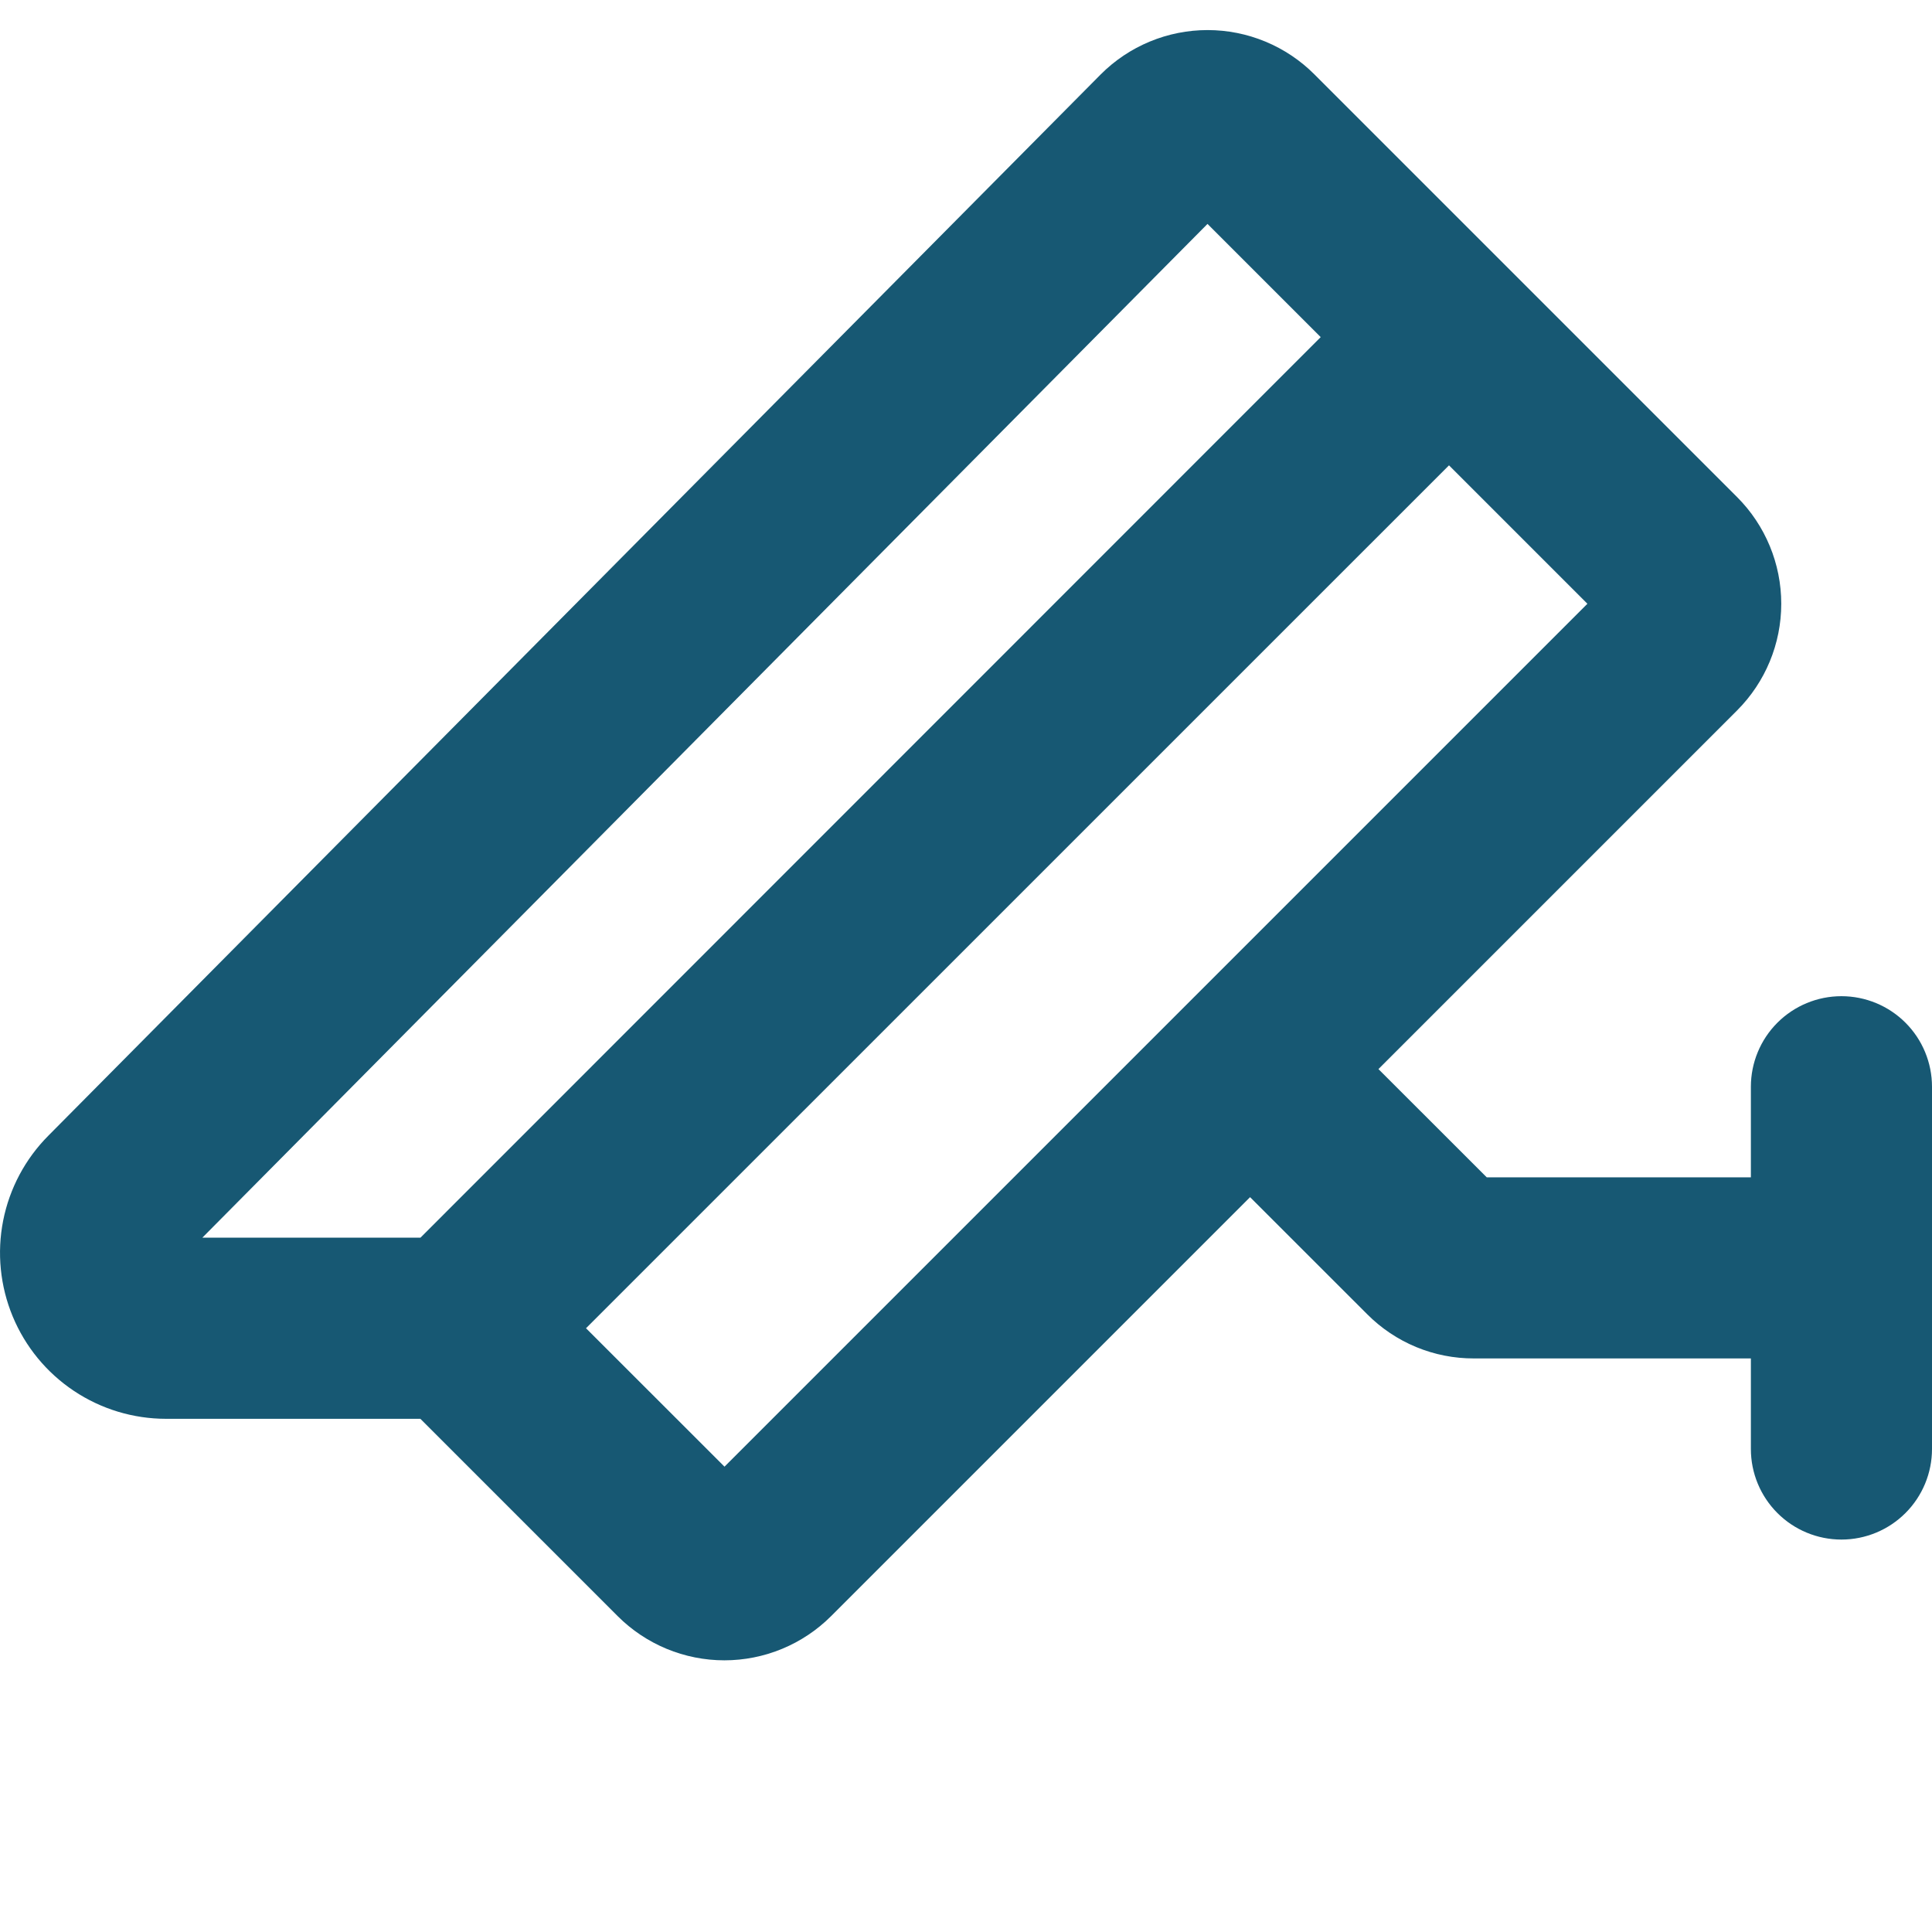 <svg width="147" height="147" viewBox="0 0 147 147" fill="none" xmlns="http://www.w3.org/2000/svg">
<path d="M140.109 75.797C138.282 75.797 136.529 76.523 135.237 77.815C133.945 79.107 133.219 80.86 133.219 82.688V89.578H113.121L104.881 81.344L132.168 54.057C134.321 51.903 135.53 48.983 135.53 45.938C135.53 42.892 134.321 39.972 132.168 37.818L100.012 5.662C98.945 4.592 97.677 3.744 96.282 3.165C94.887 2.586 93.391 2.288 91.881 2.288C90.37 2.288 88.874 2.586 87.479 3.165C86.084 3.744 84.817 4.592 83.75 5.662L3.686 86.403C1.924 88.171 0.725 90.422 0.241 92.871C-0.243 95.32 0.01 97.858 0.967 100.164C1.924 102.47 3.543 104.44 5.619 105.826C7.696 107.213 10.136 107.953 12.633 107.953H31.984L46.994 122.963C48.06 124.03 49.327 124.876 50.72 125.454C52.114 126.031 53.608 126.329 55.116 126.329C56.625 126.329 58.119 126.031 59.512 125.454C60.906 124.876 62.172 124.03 63.239 122.963L95.114 91.088L104.025 99.995C105.09 101.065 106.356 101.914 107.751 102.492C109.145 103.069 110.641 103.364 112.151 103.359H133.219V110.25C133.219 112.078 133.945 113.83 135.237 115.122C136.529 116.415 138.282 117.141 140.109 117.141C141.937 117.141 143.689 116.415 144.982 115.122C146.274 113.83 147 112.078 147 110.25V82.688C147 80.86 146.274 79.107 144.982 77.815C143.689 76.523 141.937 75.797 140.109 75.797ZM91.875 17.037L100.488 25.65L31.99 94.172H15.395L91.875 17.037ZM55.125 111.594L44.588 101.062L110.25 35.406L120.781 45.938L90.25 76.469L55.125 111.594Z" fill="#175873"/>
</svg>
